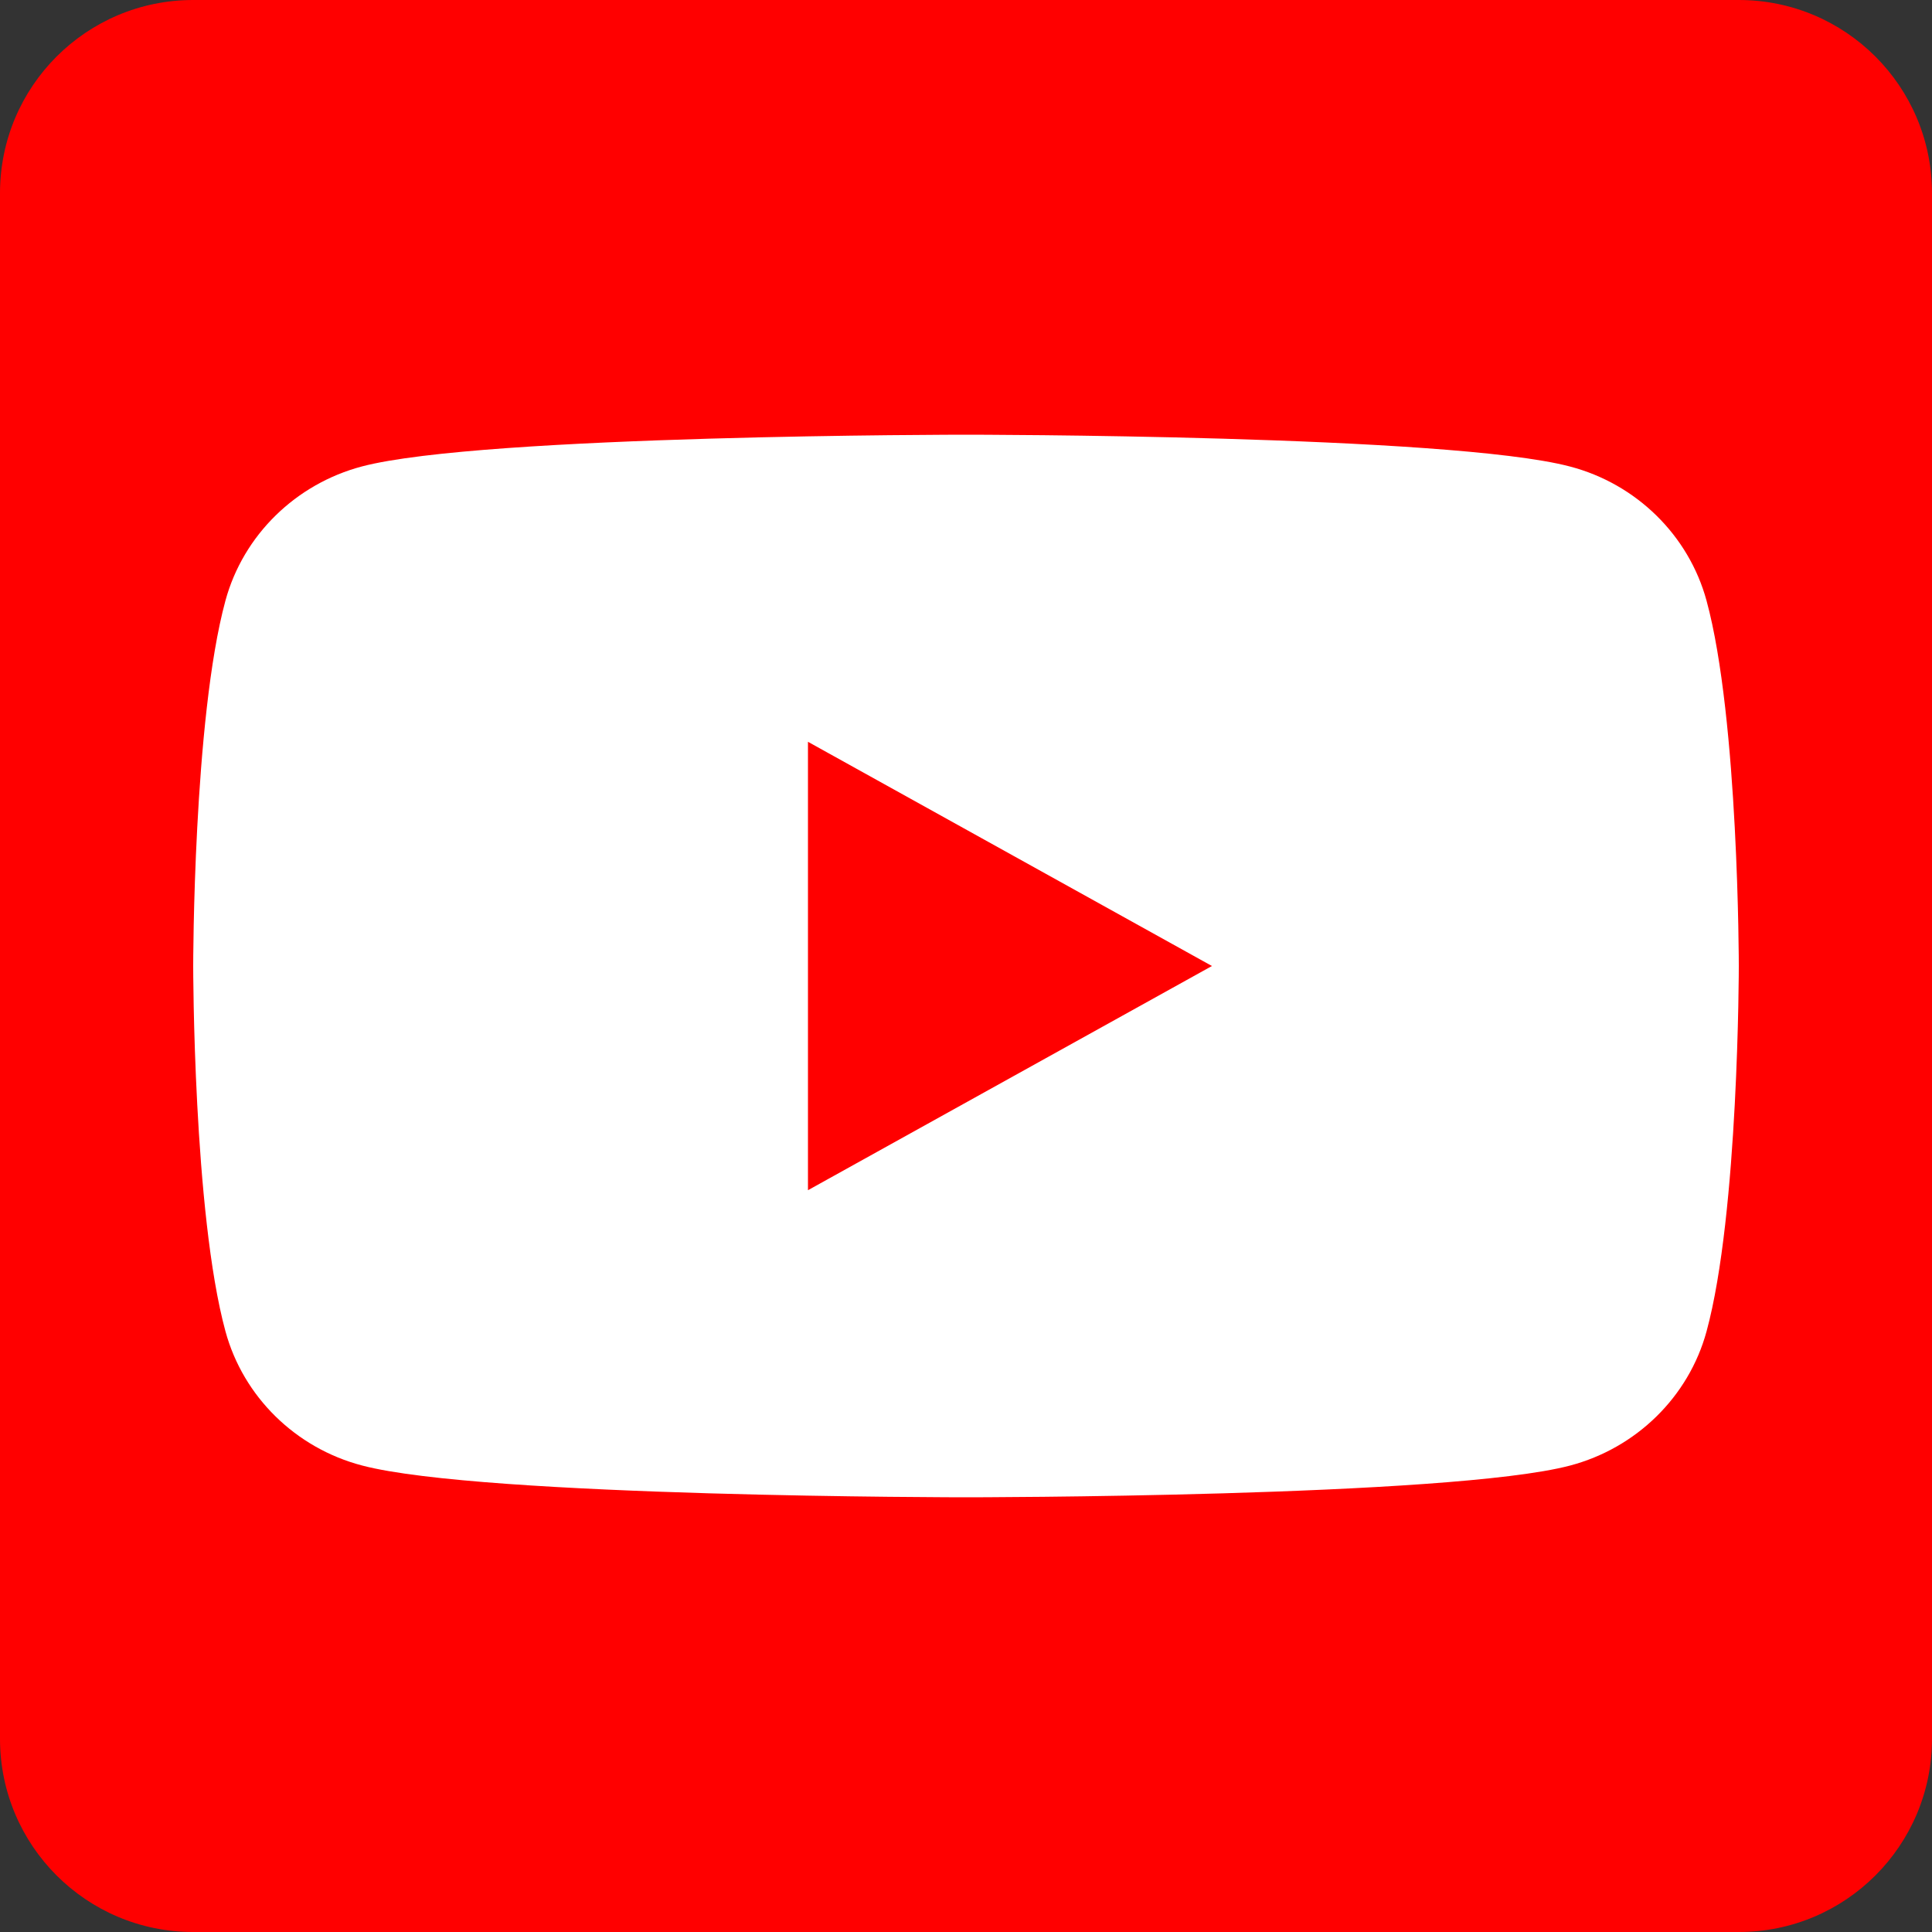 <?xml version="1.0" encoding="utf-8"?>
<!-- Generator: Adobe Illustrator 23.0.1, SVG Export Plug-In . SVG Version: 6.00 Build 0)  -->
<svg version="1.1" id="Layer_1" xmlns="http://www.w3.org/2000/svg" xmlns:xlink="http://www.w3.org/1999/xlink" x="0px" y="0px"
	 width="20px" height="20px" viewBox="0 0 20 20" style="enable-background:new 0 0 20 20;" xml:space="preserve">
<rect x="0" y="0" width="20" height="20" fill="#333333" stroke="none"/>
<style type="text/css">
	.st0{fill:#FF0000;}
	.st1{fill:#FFFFFF;}
</style>
<path class="st0" d="M18,20H2c-1.105,0-2-0.895-2-2V2c0-1.105,0.895-2,2-2h16c1.105,0,2,0.895,2,2v16
	C20,19.105,19.105,20,18,20z"/>
<path class="st1" d="M17.666,6.218c-0.184-0.676-0.726-1.209-1.415-1.389
	C15.003,4.5,10,4.5,10,4.5s-5.003,0-6.251,0.328
	c-0.688,0.181-1.231,0.713-1.415,1.389C2,7.443,2,10,2,10s0,2.557,0.334,3.782
	c0.184,0.676,0.726,1.209,1.415,1.389C4.997,15.5,10,15.5,10,15.5
	s5.003,0,6.251-0.328c0.688-0.181,1.231-0.713,1.415-1.389
	C18,12.557,18,10,18,10S18,7.443,17.666,6.218z M8.364,12.321V7.679l4.182,2.321
	L8.364,12.321z"/>
</svg>
